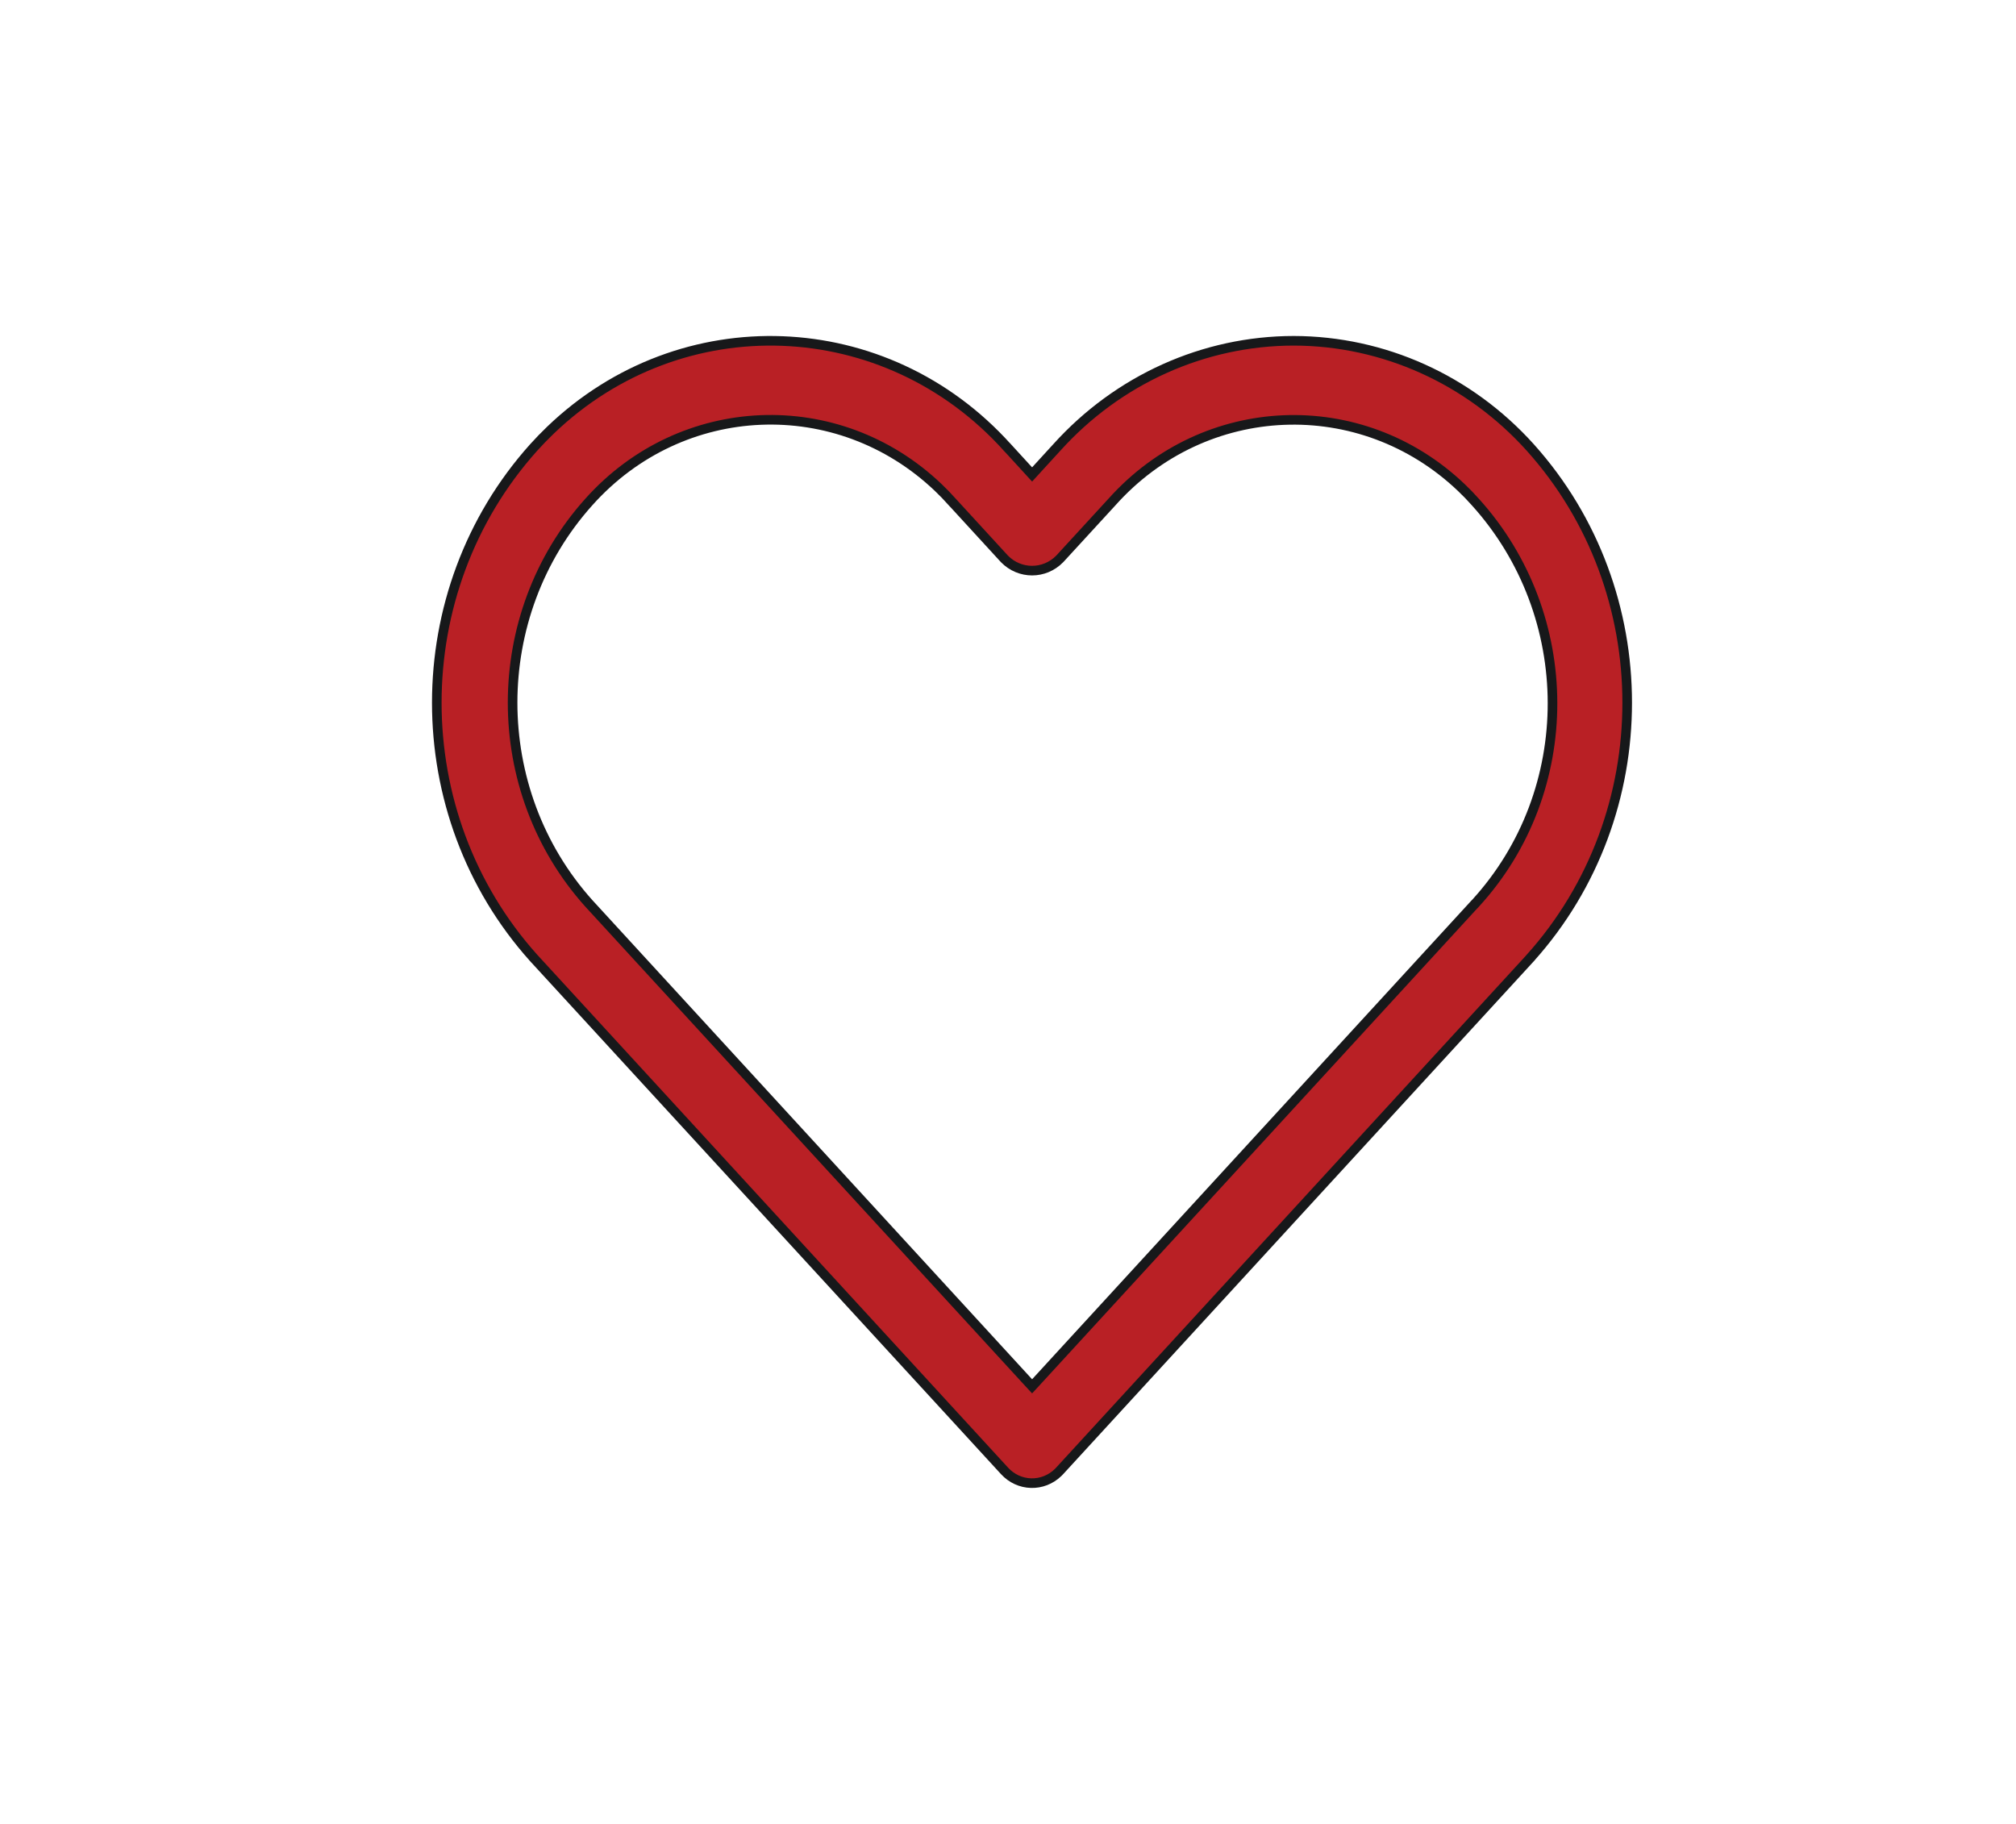 <svg width="42" height="38" viewBox="0 0 42 38" fill="none" xmlns="http://www.w3.org/2000/svg">
<path d="M22.017 9.322L22.017 9.322C23.294 7.906 25.081 7.102 26.952 7.1C28.822 7.103 30.607 7.907 31.881 9.323C34.573 12.322 34.573 16.959 31.881 19.958C31.881 19.958 31.881 19.959 31.881 19.959L22.077 30.644C22.077 30.644 22.077 30.644 22.077 30.644C22.067 30.655 22.057 30.665 22.046 30.676C21.728 30.987 21.228 30.973 20.927 30.644L20.927 30.644L11.119 19.959C11.119 19.959 11.119 19.958 11.118 19.958C8.427 16.959 8.427 12.322 11.119 9.322C11.231 9.198 11.348 9.077 11.469 8.961C14.194 6.345 18.454 6.507 20.986 9.322L20.987 9.322L21.428 9.804L21.502 9.885L21.576 9.804L22.017 9.322ZM21.576 28.803L30.706 18.854H30.707L30.737 18.822C32.888 16.473 32.871 12.822 30.737 10.46C30.644 10.355 30.546 10.254 30.445 10.158C28.354 8.165 25.095 8.3 23.166 10.459C23.166 10.459 23.166 10.46 23.165 10.46L22.078 11.644C21.759 11.97 21.245 11.97 20.926 11.644L19.839 10.459C19.839 10.459 19.839 10.458 19.838 10.458C19.745 10.354 19.648 10.253 19.546 10.156C17.455 8.163 14.196 8.299 12.267 10.459C10.15 12.818 10.15 16.462 12.267 18.821L12.268 18.822L21.428 28.803L21.502 28.883L21.576 28.803Z" fill="#B92025" stroke="#17181A" stroke-width="0.2"/>
</svg>
